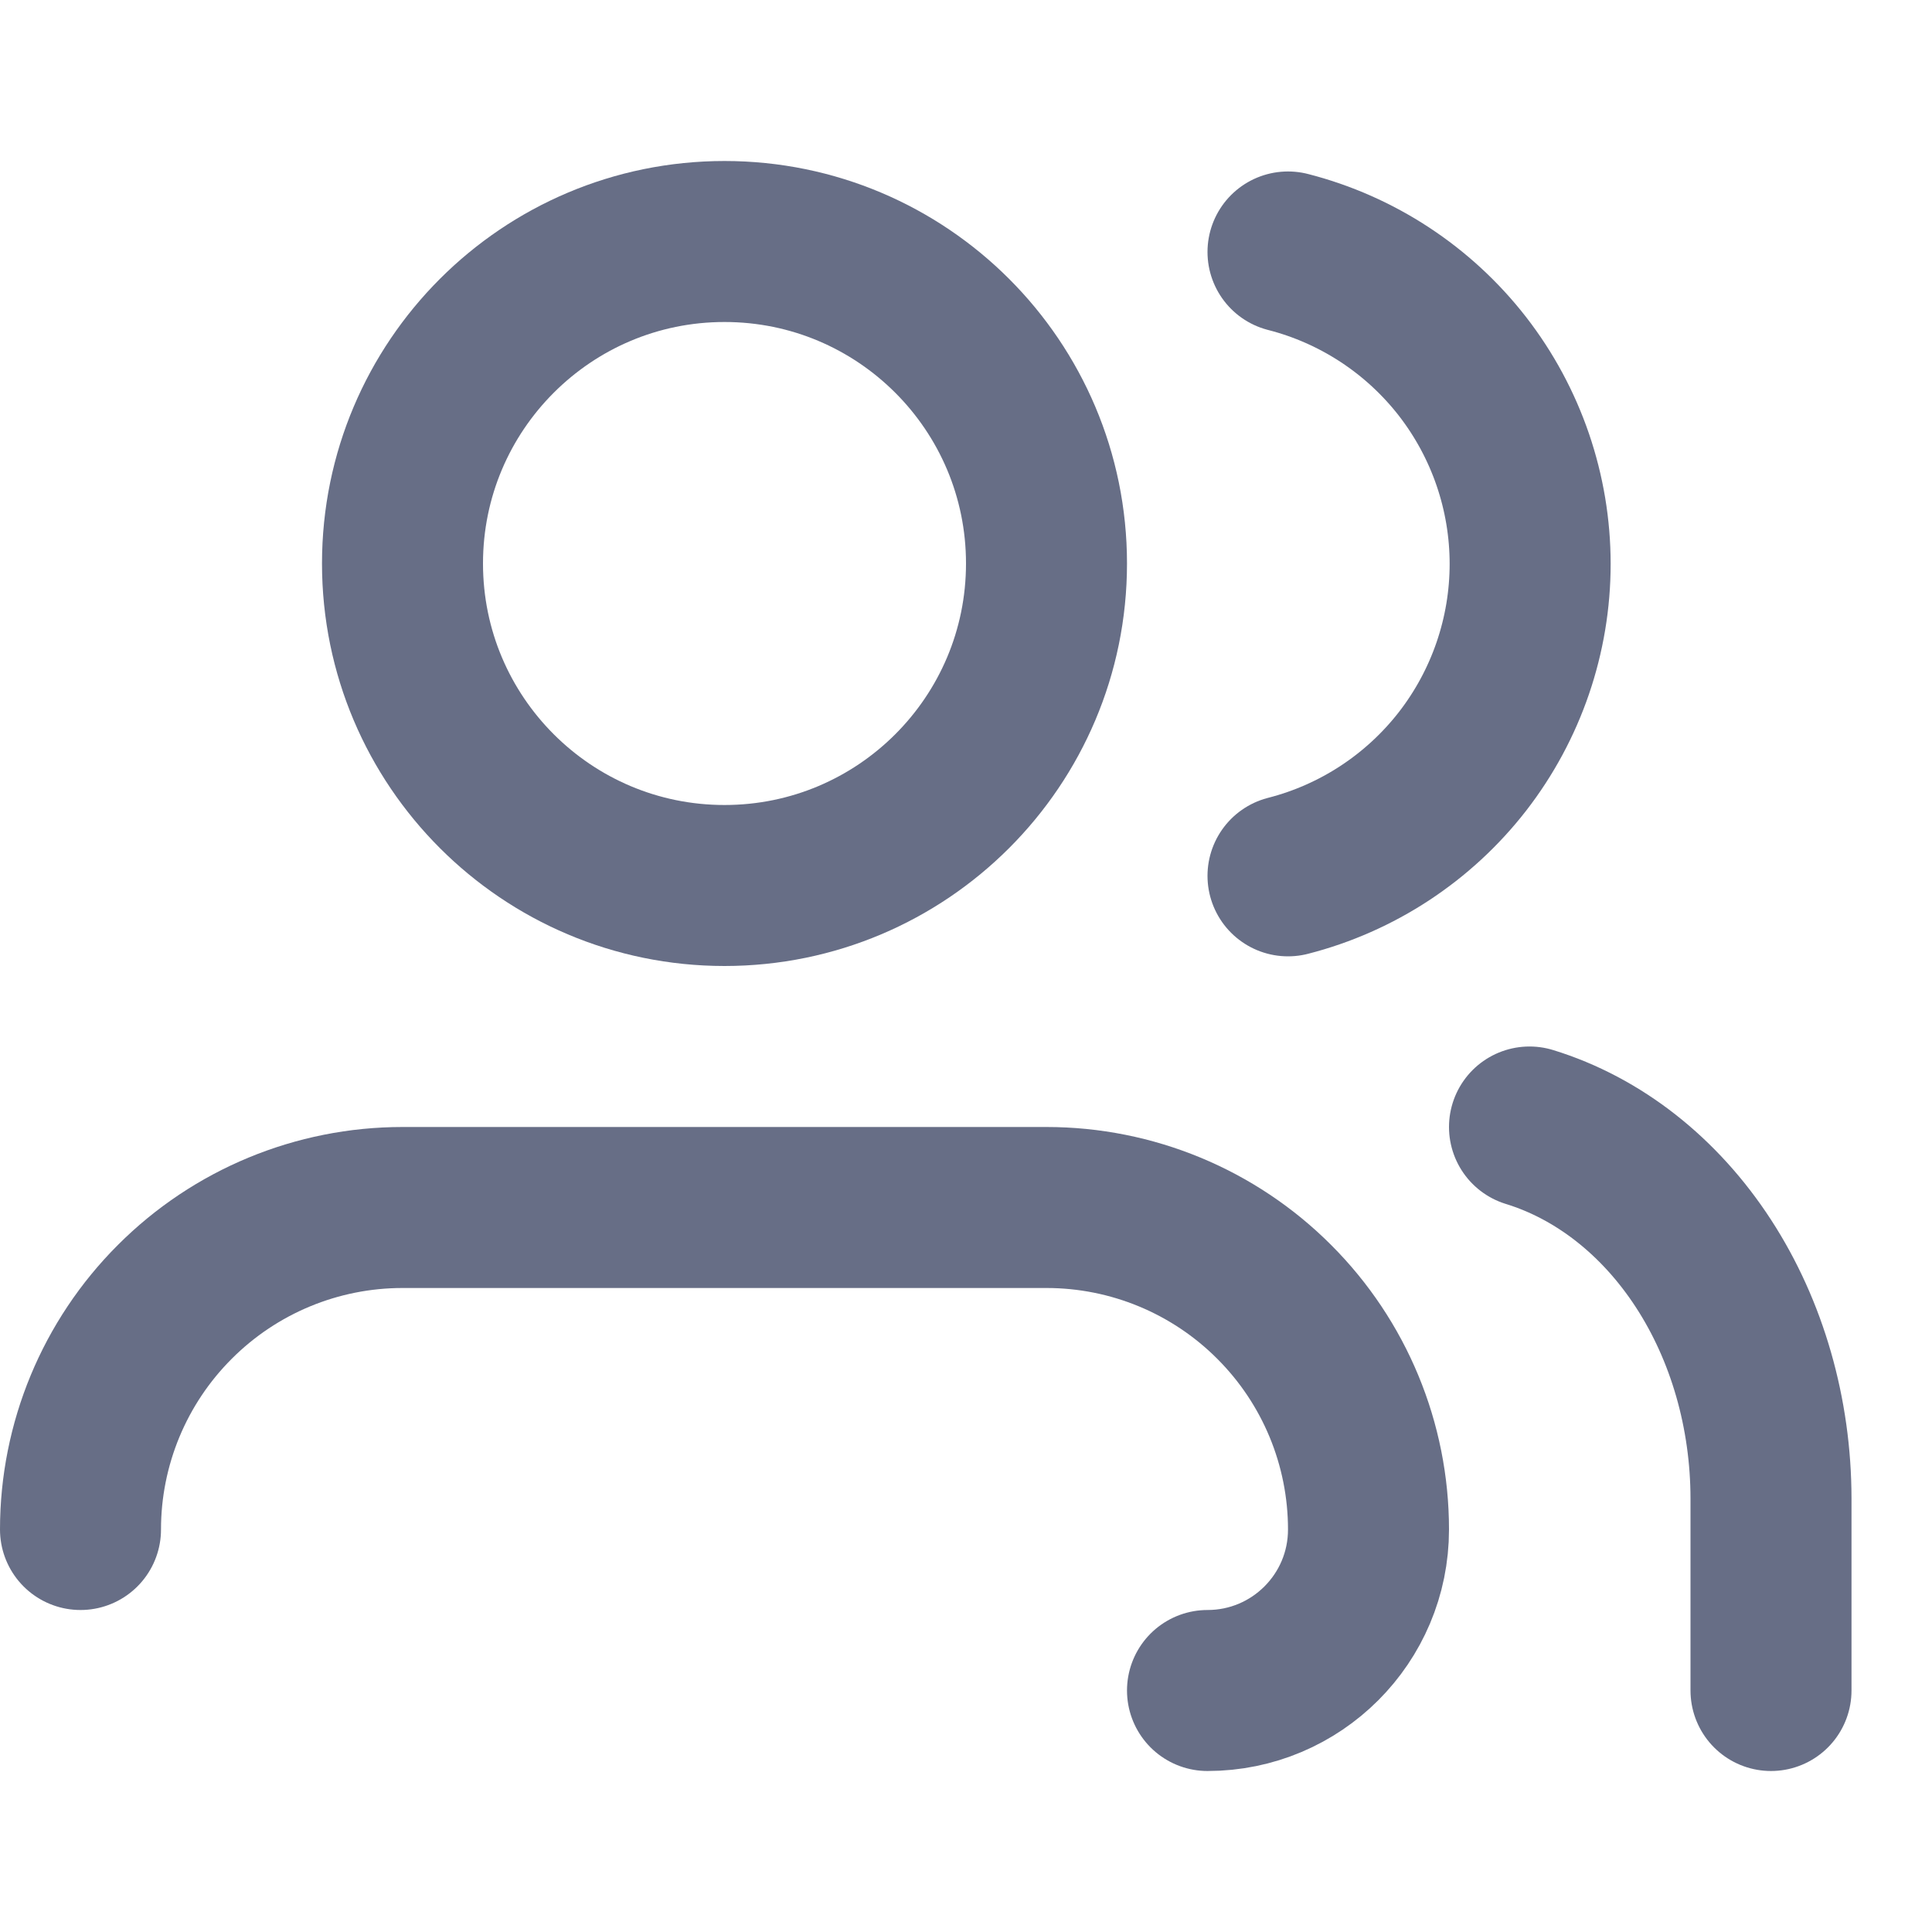 <svg width="24" height="24" viewBox="0 0 24 24" fill="none" xmlns="http://www.w3.org/2000/svg">
<path d="M15 21C16.105 21 17 20.105 17 19V19C17 17.939 16.579 16.922 15.828 16.172C15.078 15.421 14.061 15 13 15H5C3.939 15 2.922 15.421 2.172 16.172C1.421 16.922 1 17.939 1 19V19" stroke="#676E86" stroke-width="2" stroke-linecap="round" stroke-linejoin="bevel"/>
<path d="M9 11C11.209 11 13 9.209 13 7C13 4.791 11.209 3 9 3C6.791 3 5 4.791 5 7C5 9.209 6.791 11 9 11Z" stroke="#676E86" stroke-width="2" stroke-linecap="round" stroke-linejoin="round"/>
<path d="M22 21V18.615C21.999 17.558 21.704 16.531 21.161 15.696C20.618 14.861 19.858 14.264 19 14" stroke="#676E86" stroke-width="2" stroke-linecap="round" stroke-linejoin="round"/>
<path d="M16 3.13C16.86 3.35 17.623 3.851 18.168 4.552C18.712 5.254 19.008 6.117 19.008 7.005C19.008 7.893 18.712 8.756 18.168 9.458C17.623 10.159 16.86 10.66 16 10.88" stroke="#676E86" stroke-width="2" stroke-linecap="round" stroke-linejoin="round"/>
</svg>
